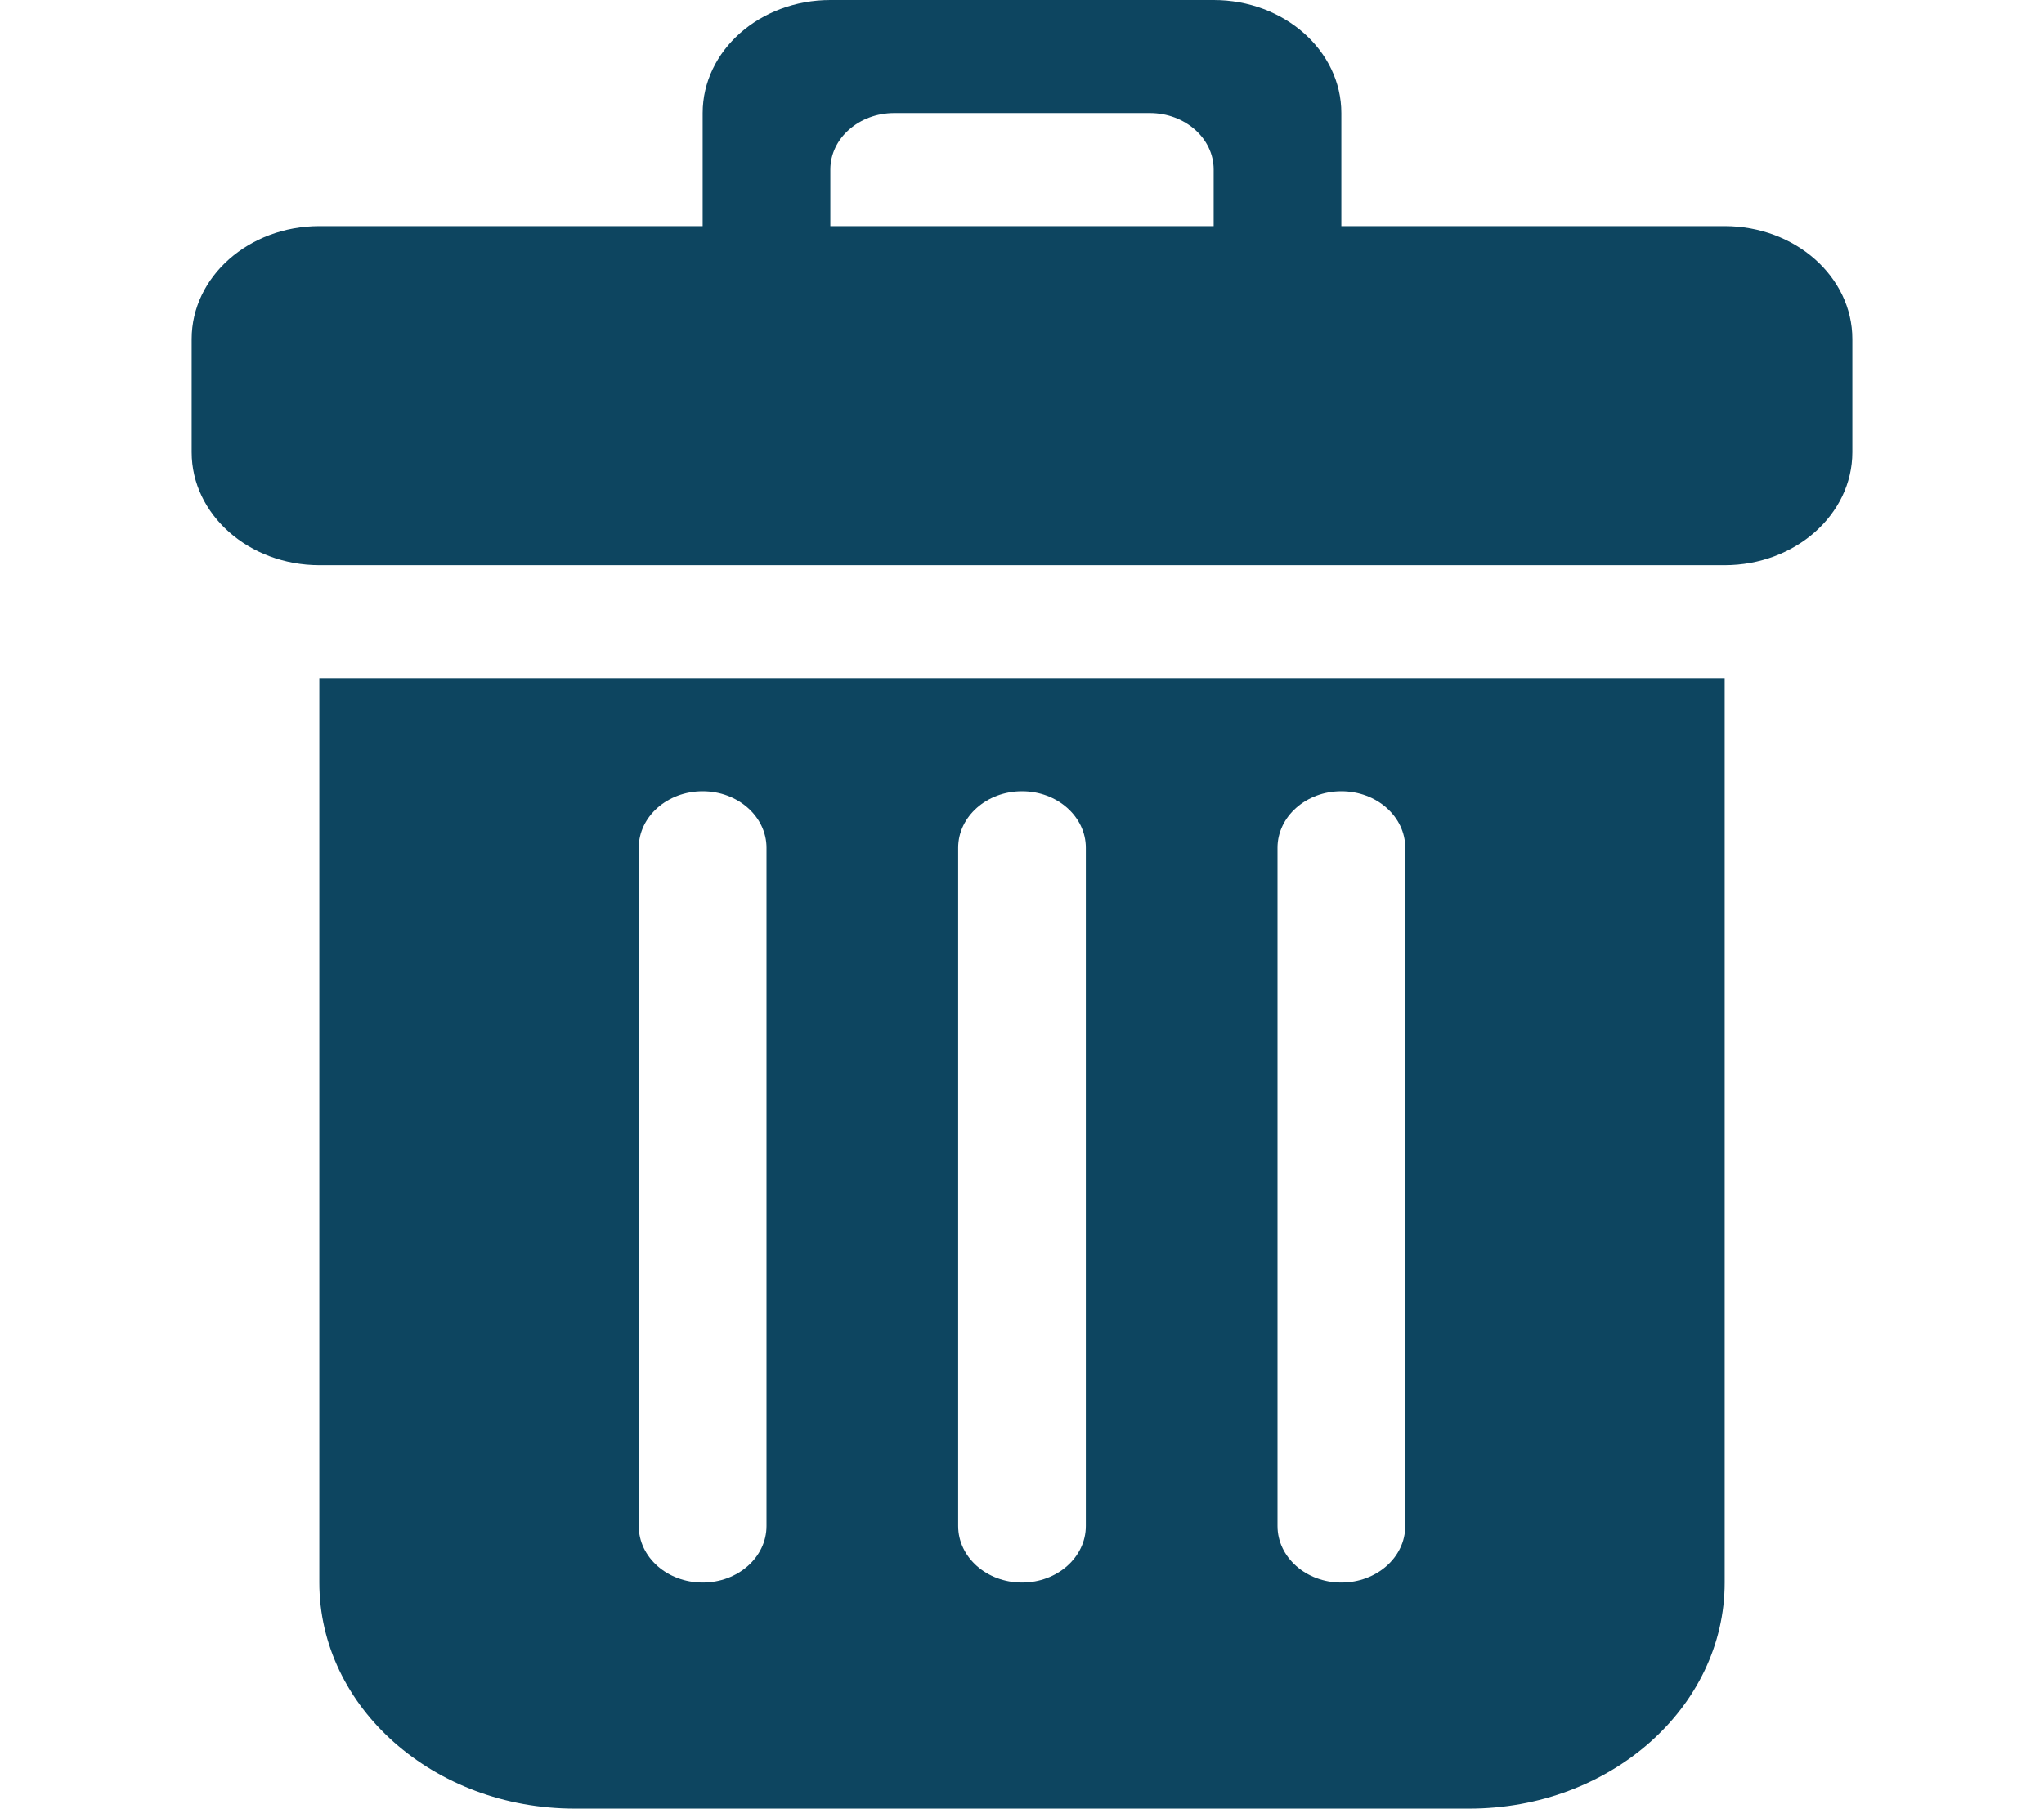 <svg width="26" height="23" viewBox="0 0 26 23" fill="none" xmlns="http://www.w3.org/2000/svg">
<path fill-rule="evenodd" clip-rule="evenodd" d="M8.125 10.781C8.125 10.384 8.489 10.062 8.938 10.062C9.386 10.062 9.75 10.384 9.75 10.781V19.406C9.75 19.804 9.386 20.125 8.938 20.125C8.489 20.125 8.125 19.804 8.125 19.406V10.781ZM12.188 10.781C12.188 10.384 12.552 10.062 13 10.062C13.448 10.062 13.812 10.384 13.812 10.781V19.406C13.812 19.804 13.448 20.125 13 20.125C12.552 20.125 12.188 19.804 12.188 19.406V10.781ZM16.25 10.781C16.25 10.384 16.614 10.062 17.062 10.062C17.511 10.062 17.875 10.384 17.875 10.781V19.406C17.875 19.804 17.511 20.125 17.062 20.125C16.614 20.125 16.25 19.804 16.25 19.406V10.781ZM4.062 20.125C4.062 21.713 5.518 23 7.312 23H18.688C20.482 23 21.938 21.713 21.938 20.125V8.625H4.062V20.125ZM15.438 2.875H10.562V2.156C10.562 1.759 10.927 1.438 11.375 1.438H14.625C15.073 1.438 15.438 1.759 15.438 2.156V2.875ZM21.938 2.875H17.062V1.438C17.062 0.644 16.334 0 15.438 0H10.562C9.665 0 8.938 0.644 8.938 1.438V2.875H4.062C3.166 2.875 2.438 3.519 2.438 4.312V5.75C2.438 6.543 3.165 7.187 4.062 7.188H21.939C22.835 7.187 23.562 6.543 23.562 5.75V4.312C23.562 3.519 22.834 2.875 21.938 2.875Z" fill="#0D4560"/>
</svg>
